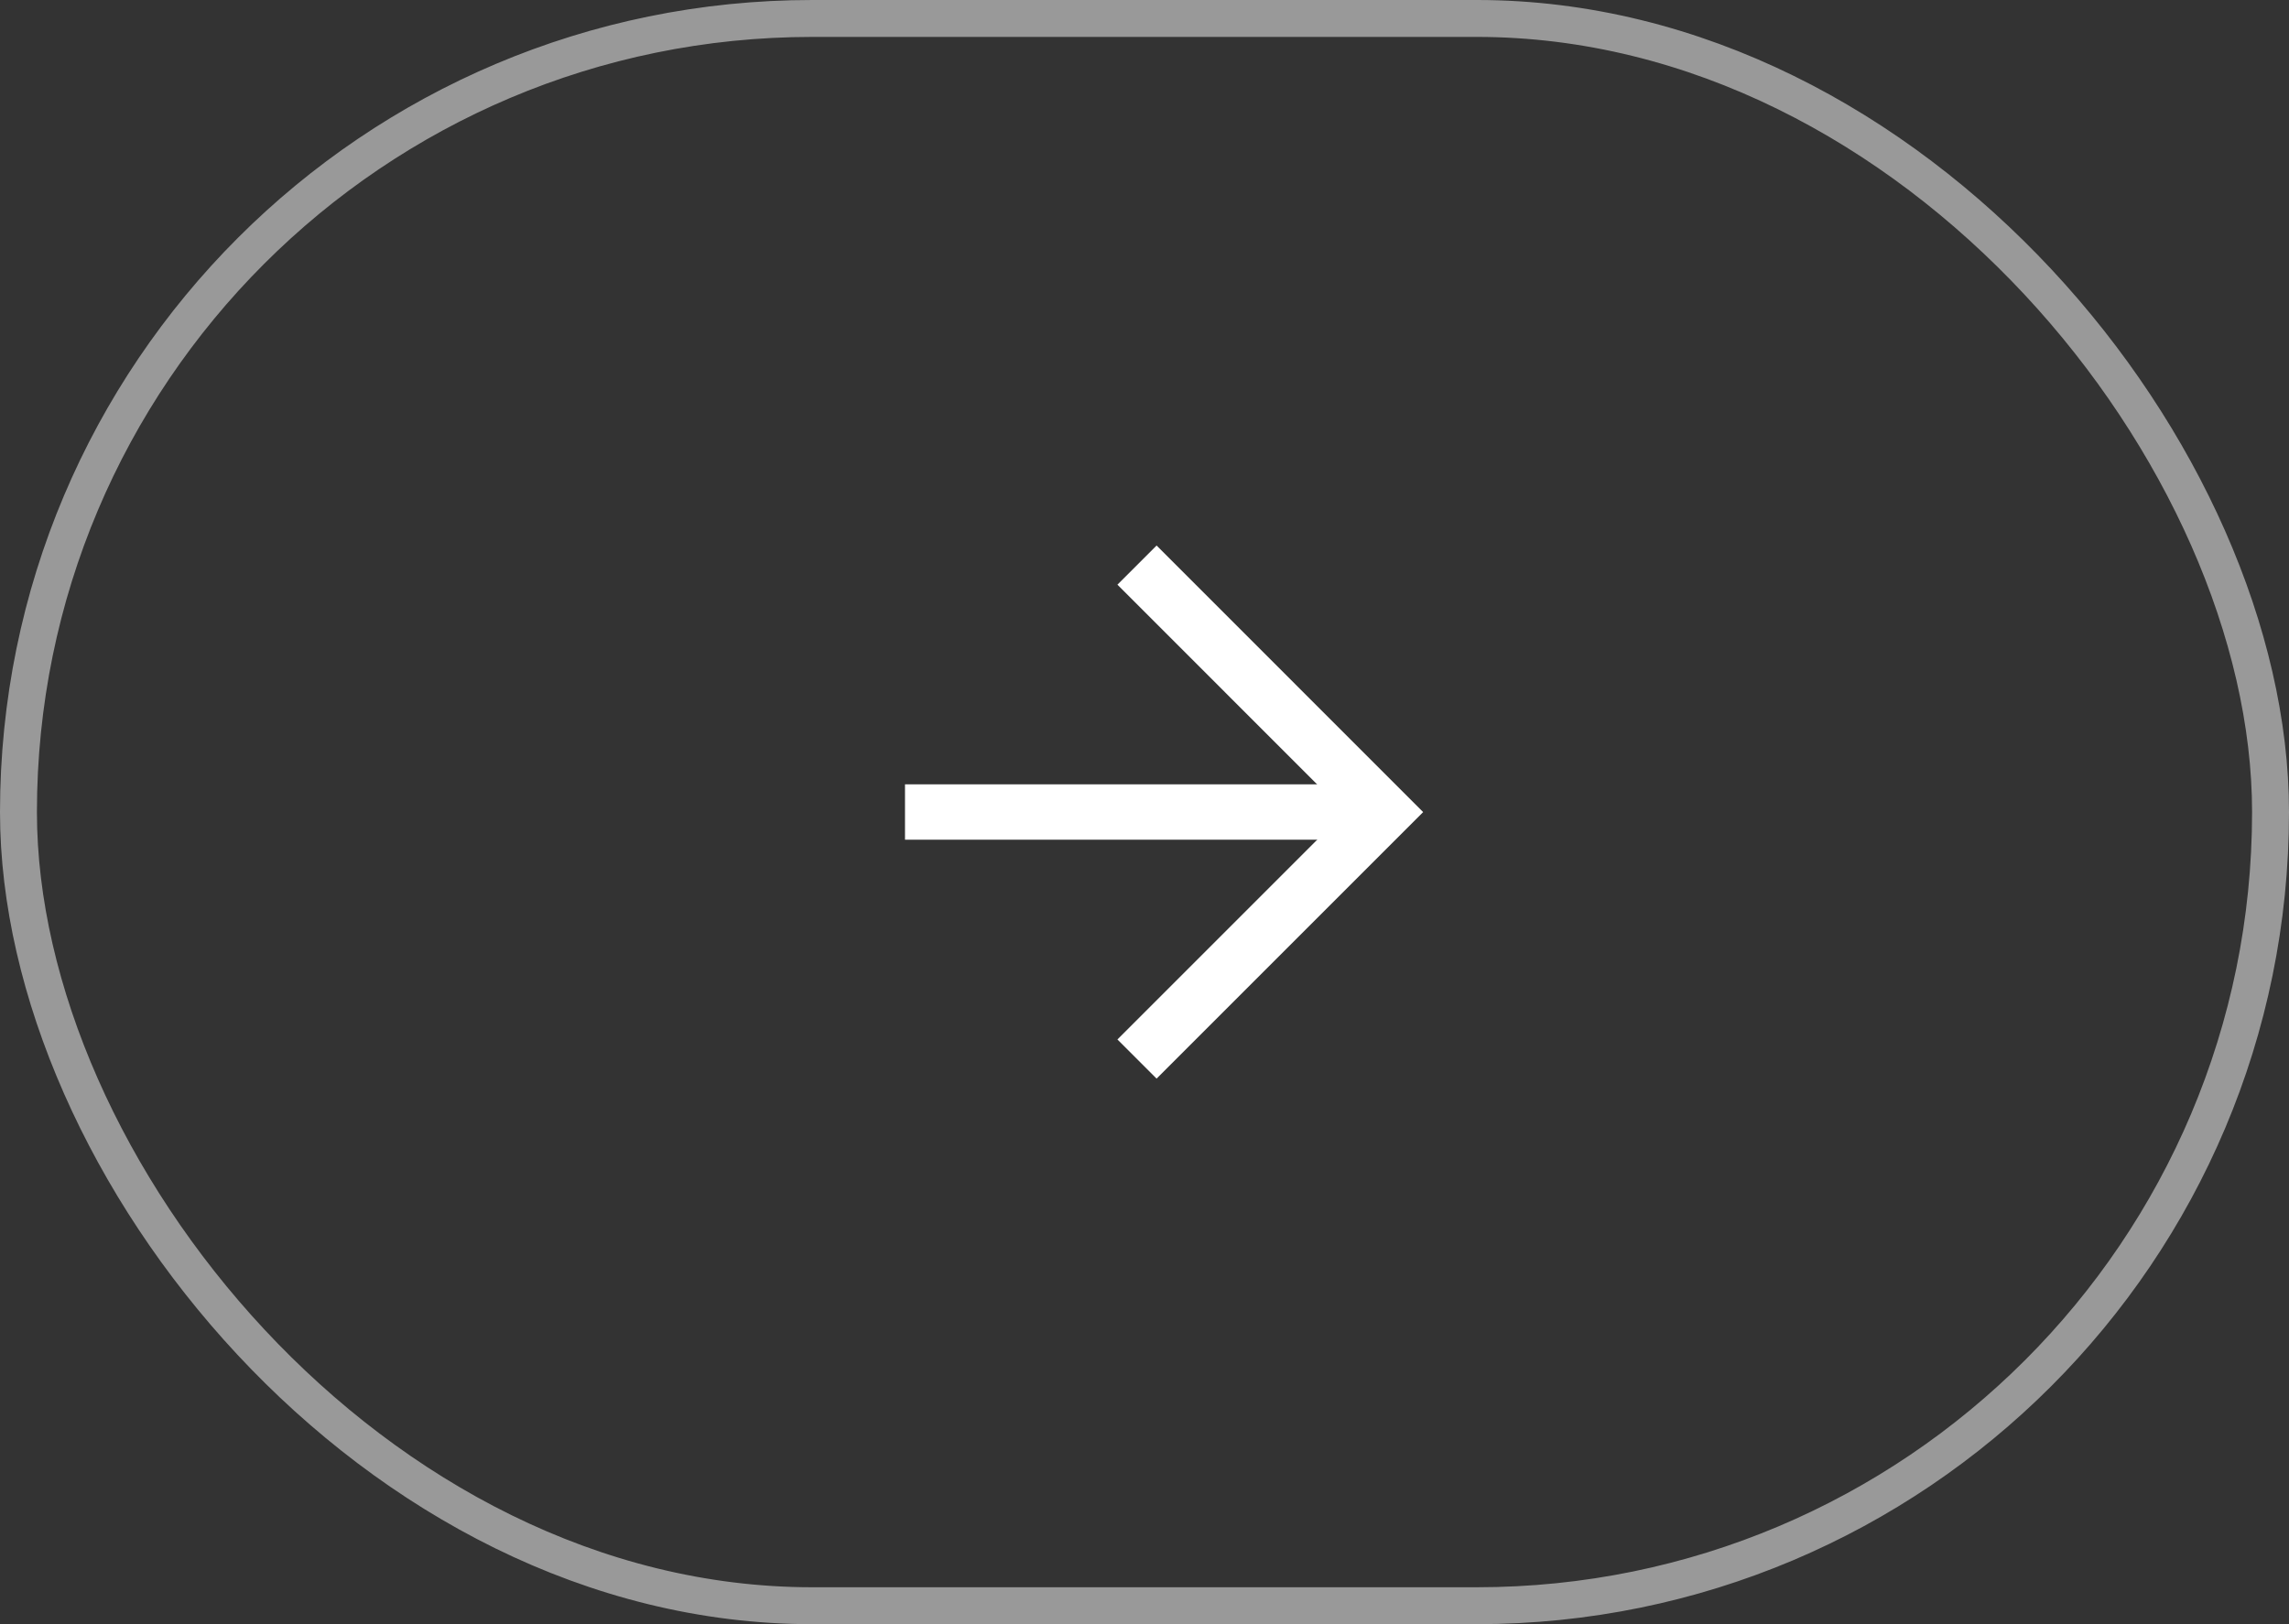 <svg width="62" height="44" viewBox="0 0 62 44" fill="none" xmlns="http://www.w3.org/2000/svg">
<rect x="0" y="0" width="62" height="44" fill="#333333" stroke="none"/>
<rect x="0.5" y="0.5" width="61" height="43" rx="21.5" stroke="white" stroke-opacity="0.5"/>
<path d="M30.797 28.69L37.487 22L30.797 15.309" stroke="white" stroke-width="1.5"/>
<path d="M24.513 21.998L37.19 21.998" stroke="white" stroke-width="1.5"/>
</svg>
